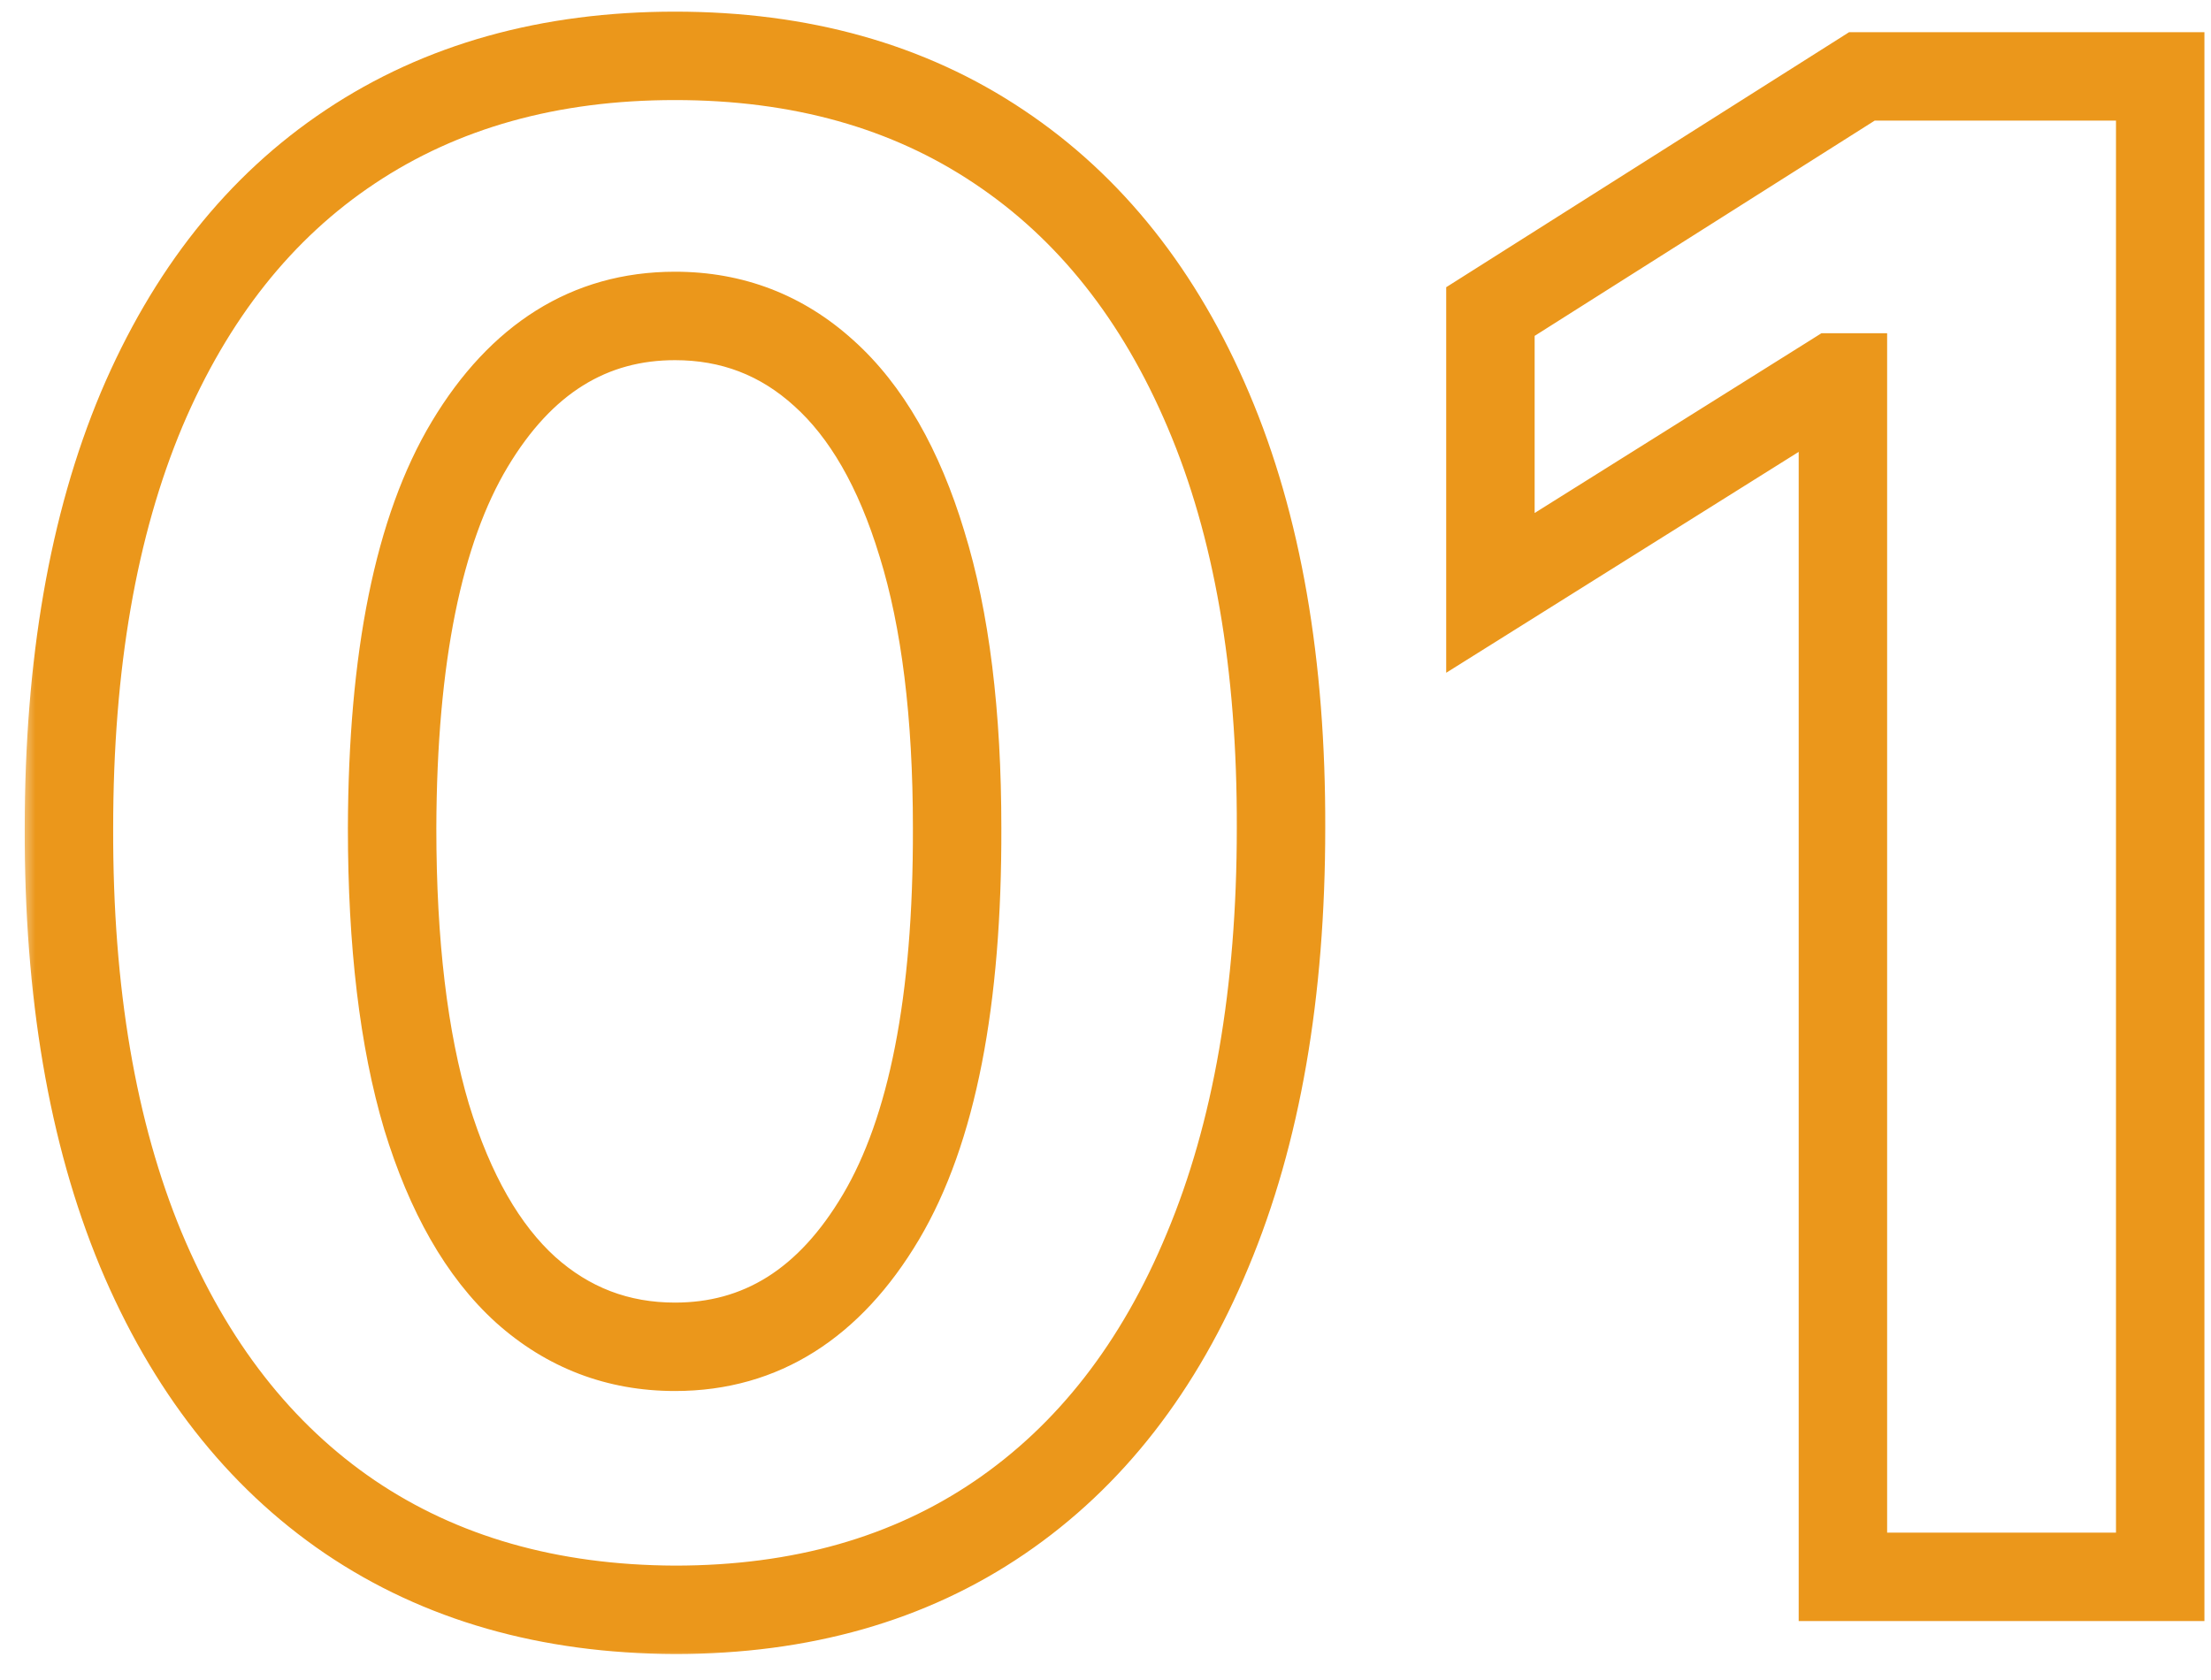 <svg width="75" height="57" viewBox="0 0 75 57" fill="none" xmlns="http://www.w3.org/2000/svg">
<mask id="path-1-outside-1_2609_92764" maskUnits="userSpaceOnUse" x="0.703" y="-0.5" width="75" height="57" fill="black">
<rect fill="white" x="0.703" y="-0.5" width="75" height="57"/>
<path d="M22.896 54.619C18.621 54.602 14.942 53.55 11.859 51.462C8.794 49.374 6.432 46.349 4.775 42.389C3.134 38.428 2.322 33.663 2.339 28.095C2.339 22.544 3.159 17.812 4.8 13.901C6.457 9.99 8.818 7.016 11.884 4.977C14.967 2.922 18.637 1.895 22.896 1.895C27.155 1.895 30.818 2.922 33.884 4.977C36.966 7.032 39.336 10.015 40.993 13.926C42.65 17.82 43.47 22.544 43.454 28.095C43.454 33.68 42.625 38.453 40.968 42.413C39.328 46.374 36.974 49.398 33.908 51.486C30.843 53.575 27.172 54.619 22.896 54.619ZM22.896 45.695C25.813 45.695 28.141 44.228 29.881 41.295C31.622 38.361 32.483 33.962 32.467 28.095C32.467 24.234 32.069 21.019 31.273 18.45C30.495 15.882 29.384 13.951 27.942 12.658C26.517 11.366 24.835 10.72 22.896 10.72C19.996 10.72 17.676 12.169 15.936 15.07C14.196 17.97 13.318 22.312 13.301 28.095C13.301 32.006 13.691 35.271 14.47 37.889C15.265 40.491 16.384 42.447 17.825 43.756C19.267 45.048 20.957 45.695 22.896 45.695ZM73.277 2.591V53.5H62.514V12.807H62.215L50.557 20.116V10.57L63.16 2.591H73.277Z"/>
</mask>
<path d="M22.896 54.619L22.89 56.119H22.896V54.619ZM11.859 51.462L11.015 52.701L11.018 52.703L11.859 51.462ZM4.775 42.389L3.389 42.962L3.391 42.968L4.775 42.389ZM2.339 28.095L3.839 28.1V28.095H2.339ZM4.8 13.901L3.419 13.316L3.417 13.321L4.8 13.901ZM11.884 4.977L12.715 6.226L12.716 6.225L11.884 4.977ZM33.884 4.977L33.048 6.223L33.051 6.225L33.884 4.977ZM40.993 13.926L39.612 14.511L39.613 14.514L40.993 13.926ZM43.454 28.095L41.954 28.091V28.095H43.454ZM40.968 42.413L39.584 41.834L39.582 41.839L40.968 42.413ZM33.908 51.486L34.753 52.726L33.908 51.486ZM29.881 41.295L31.172 42.06L29.881 41.295ZM32.467 28.095H30.967L30.967 28.099L32.467 28.095ZM31.273 18.45L29.838 18.886L29.841 18.894L31.273 18.45ZM27.942 12.658L26.935 13.77L26.941 13.775L27.942 12.658ZM15.936 15.07L14.65 14.298L14.65 14.298L15.936 15.07ZM13.301 28.095L11.801 28.091V28.095H13.301ZM14.47 37.889L13.032 38.317L13.035 38.328L14.47 37.889ZM17.825 43.756L16.817 44.866L16.824 44.873L17.825 43.756ZM22.896 54.619L22.902 53.119C18.879 53.103 15.501 52.117 12.701 50.22L11.859 51.462L11.018 52.703C14.382 54.983 18.363 56.101 22.89 56.119L22.896 54.619ZM11.859 51.462L12.704 50.222C9.914 48.322 7.722 45.546 6.159 41.809L4.775 42.389L3.391 42.968C5.142 47.153 7.673 50.425 11.015 52.701L11.859 51.462ZM4.775 42.389L6.161 41.815C4.615 38.083 3.823 33.526 3.839 28.1L2.339 28.095L0.839 28.091C0.822 33.801 1.653 38.773 3.389 42.962L4.775 42.389ZM2.339 28.095H3.839C3.839 22.684 4.639 18.162 6.183 14.482L4.8 13.901L3.417 13.321C1.679 17.463 0.839 22.403 0.839 28.095H2.339ZM4.8 13.901L6.181 14.486C7.742 10.803 9.929 8.078 12.715 6.226L11.884 4.977L11.054 3.728C7.707 5.953 5.172 9.177 3.419 13.316L4.8 13.901ZM11.884 4.977L12.716 6.225C15.517 4.358 18.888 3.395 22.896 3.395V1.895V0.395C18.387 0.395 14.416 1.486 11.052 3.729L11.884 4.977ZM22.896 1.895V3.395C26.905 3.395 30.266 4.358 33.048 6.223L33.884 4.977L34.719 3.731C31.369 1.486 27.406 0.395 22.896 0.395V1.895ZM33.884 4.977L33.051 6.225C35.856 8.095 38.052 10.83 39.612 14.511L40.993 13.926L42.374 13.341C40.62 9.201 38.076 5.97 34.716 3.729L33.884 4.977ZM40.993 13.926L39.613 14.514C41.17 18.172 41.97 22.682 41.954 28.091L43.454 28.095L44.954 28.1C44.971 22.405 44.131 17.469 42.373 13.339L40.993 13.926ZM43.454 28.095H41.954C41.954 33.538 41.145 38.103 39.584 41.834L40.968 42.413L42.352 42.992C44.105 38.802 44.954 33.822 44.954 28.095H43.454ZM40.968 42.413L39.582 41.839C38.036 45.573 35.852 48.347 33.064 50.247L33.908 51.486L34.753 52.726C38.096 50.449 40.619 47.175 42.354 42.987L40.968 42.413ZM33.908 51.486L33.064 50.247C30.284 52.14 26.918 53.119 22.896 53.119V54.619V56.119C27.426 56.119 31.402 55.009 34.753 52.726L33.908 51.486ZM22.896 45.695V47.195C26.441 47.195 29.215 45.357 31.172 42.06L29.881 41.295L28.591 40.529C27.067 43.099 25.185 44.195 22.896 44.195V45.695ZM29.881 41.295L31.172 42.06C33.117 38.781 33.983 34.057 33.967 28.091L32.467 28.095L30.967 28.099C30.983 33.866 30.126 37.942 28.591 40.529L29.881 41.295ZM32.467 28.095H33.967C33.967 24.143 33.561 20.767 32.706 18.007L31.273 18.45L29.841 18.894C30.577 21.271 30.967 24.325 30.967 28.095H32.467ZM31.273 18.45L32.709 18.015C31.88 15.281 30.654 13.075 28.944 11.541L27.942 12.658L26.941 13.775C28.114 14.827 29.109 16.482 29.838 18.886L31.273 18.45ZM27.942 12.658L28.95 11.547C27.247 10.002 25.205 9.219 22.896 9.219V10.72V12.22C24.466 12.22 25.788 12.729 26.935 13.77L27.942 12.658ZM22.896 10.72V9.219C19.373 9.219 16.608 11.035 14.65 14.298L15.936 15.07L17.222 15.841C18.745 13.304 20.619 12.22 22.896 12.22V10.72ZM15.936 15.07L14.65 14.298C12.704 17.541 11.818 22.206 11.801 28.091L13.301 28.095L14.801 28.099C14.817 22.417 15.688 18.398 17.222 15.841L15.936 15.07ZM13.301 28.095H11.801C11.801 32.094 12.198 35.514 13.032 38.317L14.47 37.889L15.907 37.462C15.183 35.028 14.801 31.918 14.801 28.095H13.301ZM14.47 37.889L13.035 38.328C13.88 41.09 15.111 43.317 16.817 44.866L17.825 43.756L18.834 42.645C17.656 41.576 16.65 39.892 15.904 37.451L14.47 37.889ZM17.825 43.756L16.824 44.873C18.541 46.412 20.588 47.195 22.896 47.195V45.695V44.195C21.326 44.195 19.993 43.684 18.827 42.639L17.825 43.756ZM73.277 2.591H74.777V1.091H73.277V2.591ZM73.277 53.5V55H74.777V53.5H73.277ZM62.514 53.5H61.014V55H62.514V53.5ZM62.514 12.807H64.014V11.307H62.514V12.807ZM62.215 12.807V11.307H61.784L61.419 11.537L62.215 12.807ZM50.557 20.116H49.057V22.826L51.354 21.387L50.557 20.116ZM50.557 10.57L49.755 9.303L49.057 9.745V10.57H50.557ZM63.16 2.591V1.091H62.725L62.358 1.324L63.16 2.591ZM73.277 2.591H71.777V53.5H73.277H74.777V2.591H73.277ZM73.277 53.5V52H62.514V53.5V55H73.277V53.5ZM62.514 53.5H64.014V12.807H62.514H61.014V53.5H62.514ZM62.514 12.807V11.307H62.215V12.807V14.307H62.514V12.807ZM62.215 12.807L61.419 11.537L49.76 18.845L50.557 20.116L51.354 21.387L63.012 14.079L62.215 12.807ZM50.557 20.116H52.057V10.57H50.557H49.057V20.116H50.557ZM50.557 10.57L51.359 11.838L63.962 3.858L63.16 2.591L62.358 1.324L49.755 9.303L50.557 10.57ZM63.16 2.591V4.091H73.277V2.591V1.091H63.16V2.591Z" fill="#EB971B" mask="url(#path-1-outside-1_2609_92764)"/>
</svg>
